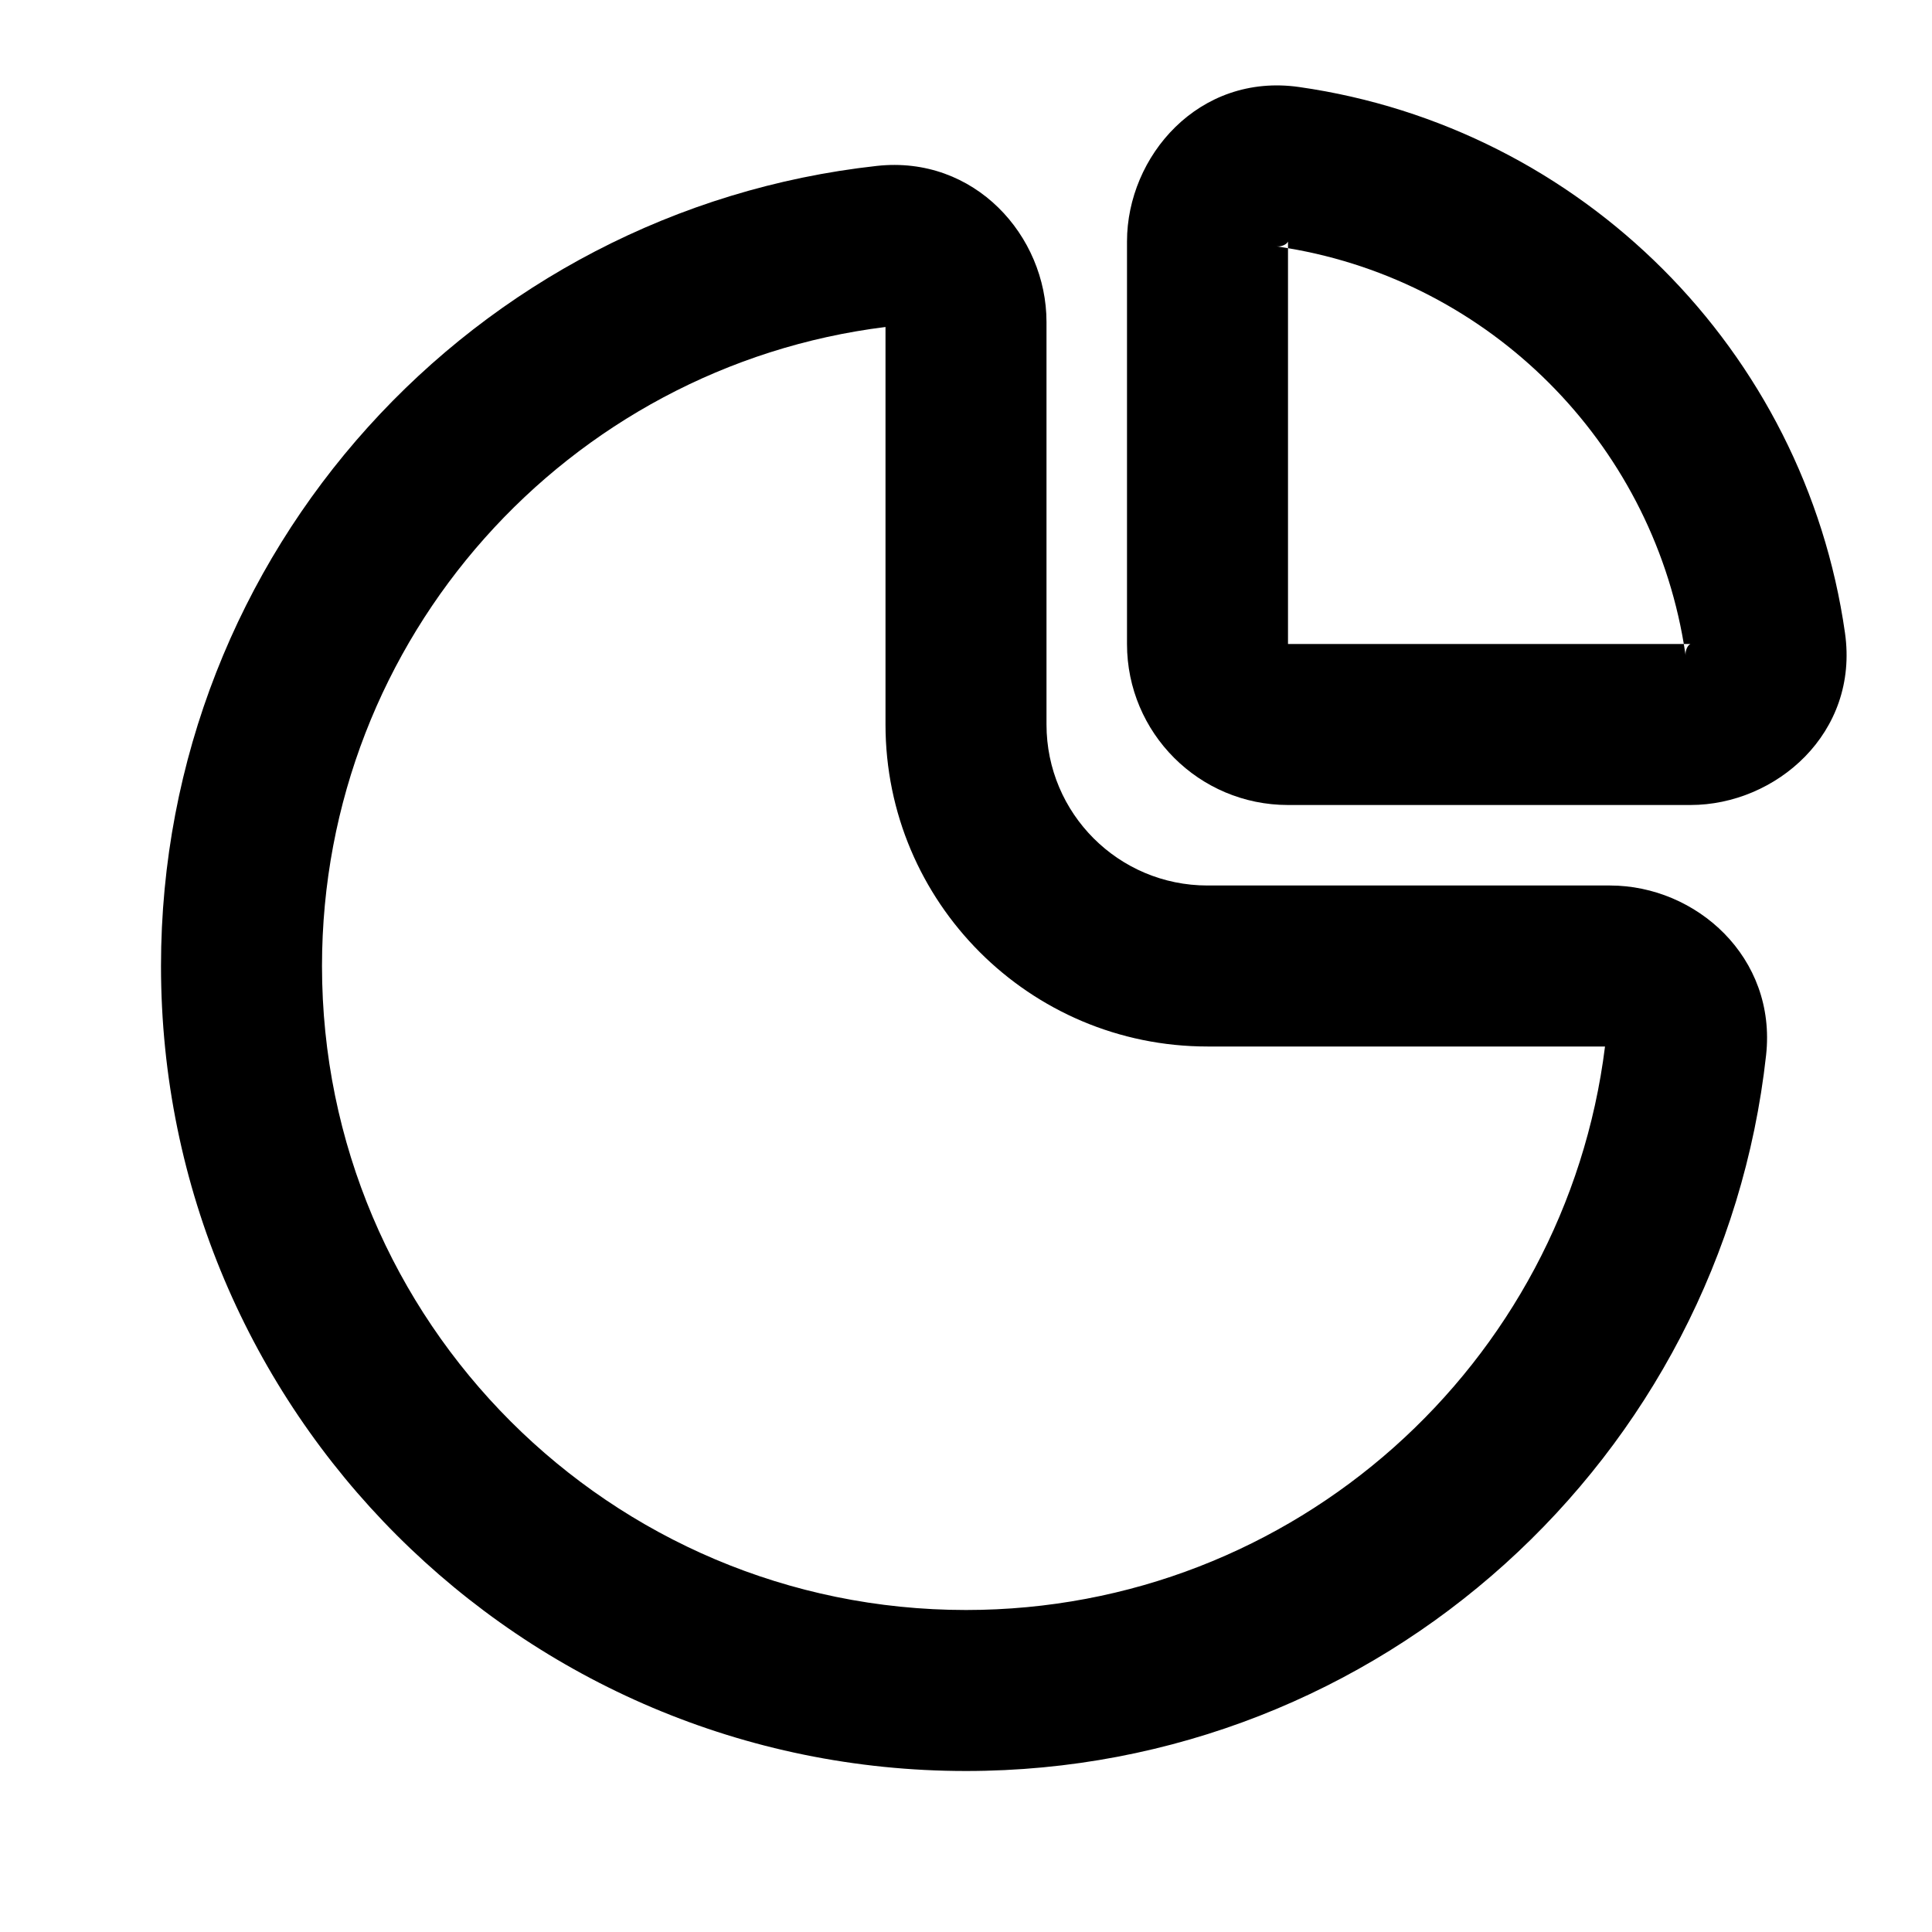 <svg width="24" height="24" viewBox="0 0 24 24" fill="none" xmlns="http://www.w3.org/2000/svg">
<path fill-rule="evenodd" clip-rule="evenodd" d="M16.138 1.081C14.893 0.903 14 1.941 14 3V8C14 9.105 14.895 10 16 10H21C22.059 10 23.097 9.107 22.919 7.862C22.419 4.354 19.646 1.581 16.138 1.081ZM16 3C15.999 3.003 15.996 3.011 15.985 3.021C15.975 3.031 15.958 3.043 15.931 3.052C15.903 3.062 15.876 3.063 15.856 3.06C15.904 3.067 15.952 3.075 16 3.083V8H20.917C20.925 8.048 20.933 8.096 20.94 8.144C20.937 8.124 20.938 8.097 20.948 8.069C20.957 8.042 20.969 8.025 20.979 8.015C20.989 8.004 20.997 8.001 21 8L20.917 8C20.496 5.488 18.512 3.504 16 3.083V3Z" fill="currentColor"/>
<path fill-rule="evenodd" clip-rule="evenodd" d="M13 4C13 2.929 12.107 1.927 10.892 2.061C5.89 2.613 2 6.851 2 12C2 17.523 6.477 22 12 22C17.149 22 21.387 18.11 21.939 13.108C22.073 11.893 21.071 11 20 11H15C13.895 11 13 10.105 13 9V4ZM4 12C4 7.921 7.054 4.553 11 4.062V9C11 11.209 12.791 13 15 13H19.938C19.447 16.946 16.079 20 12 20C7.582 20 4 16.418 4 12Z" fill="currentColor"/>
</svg>

